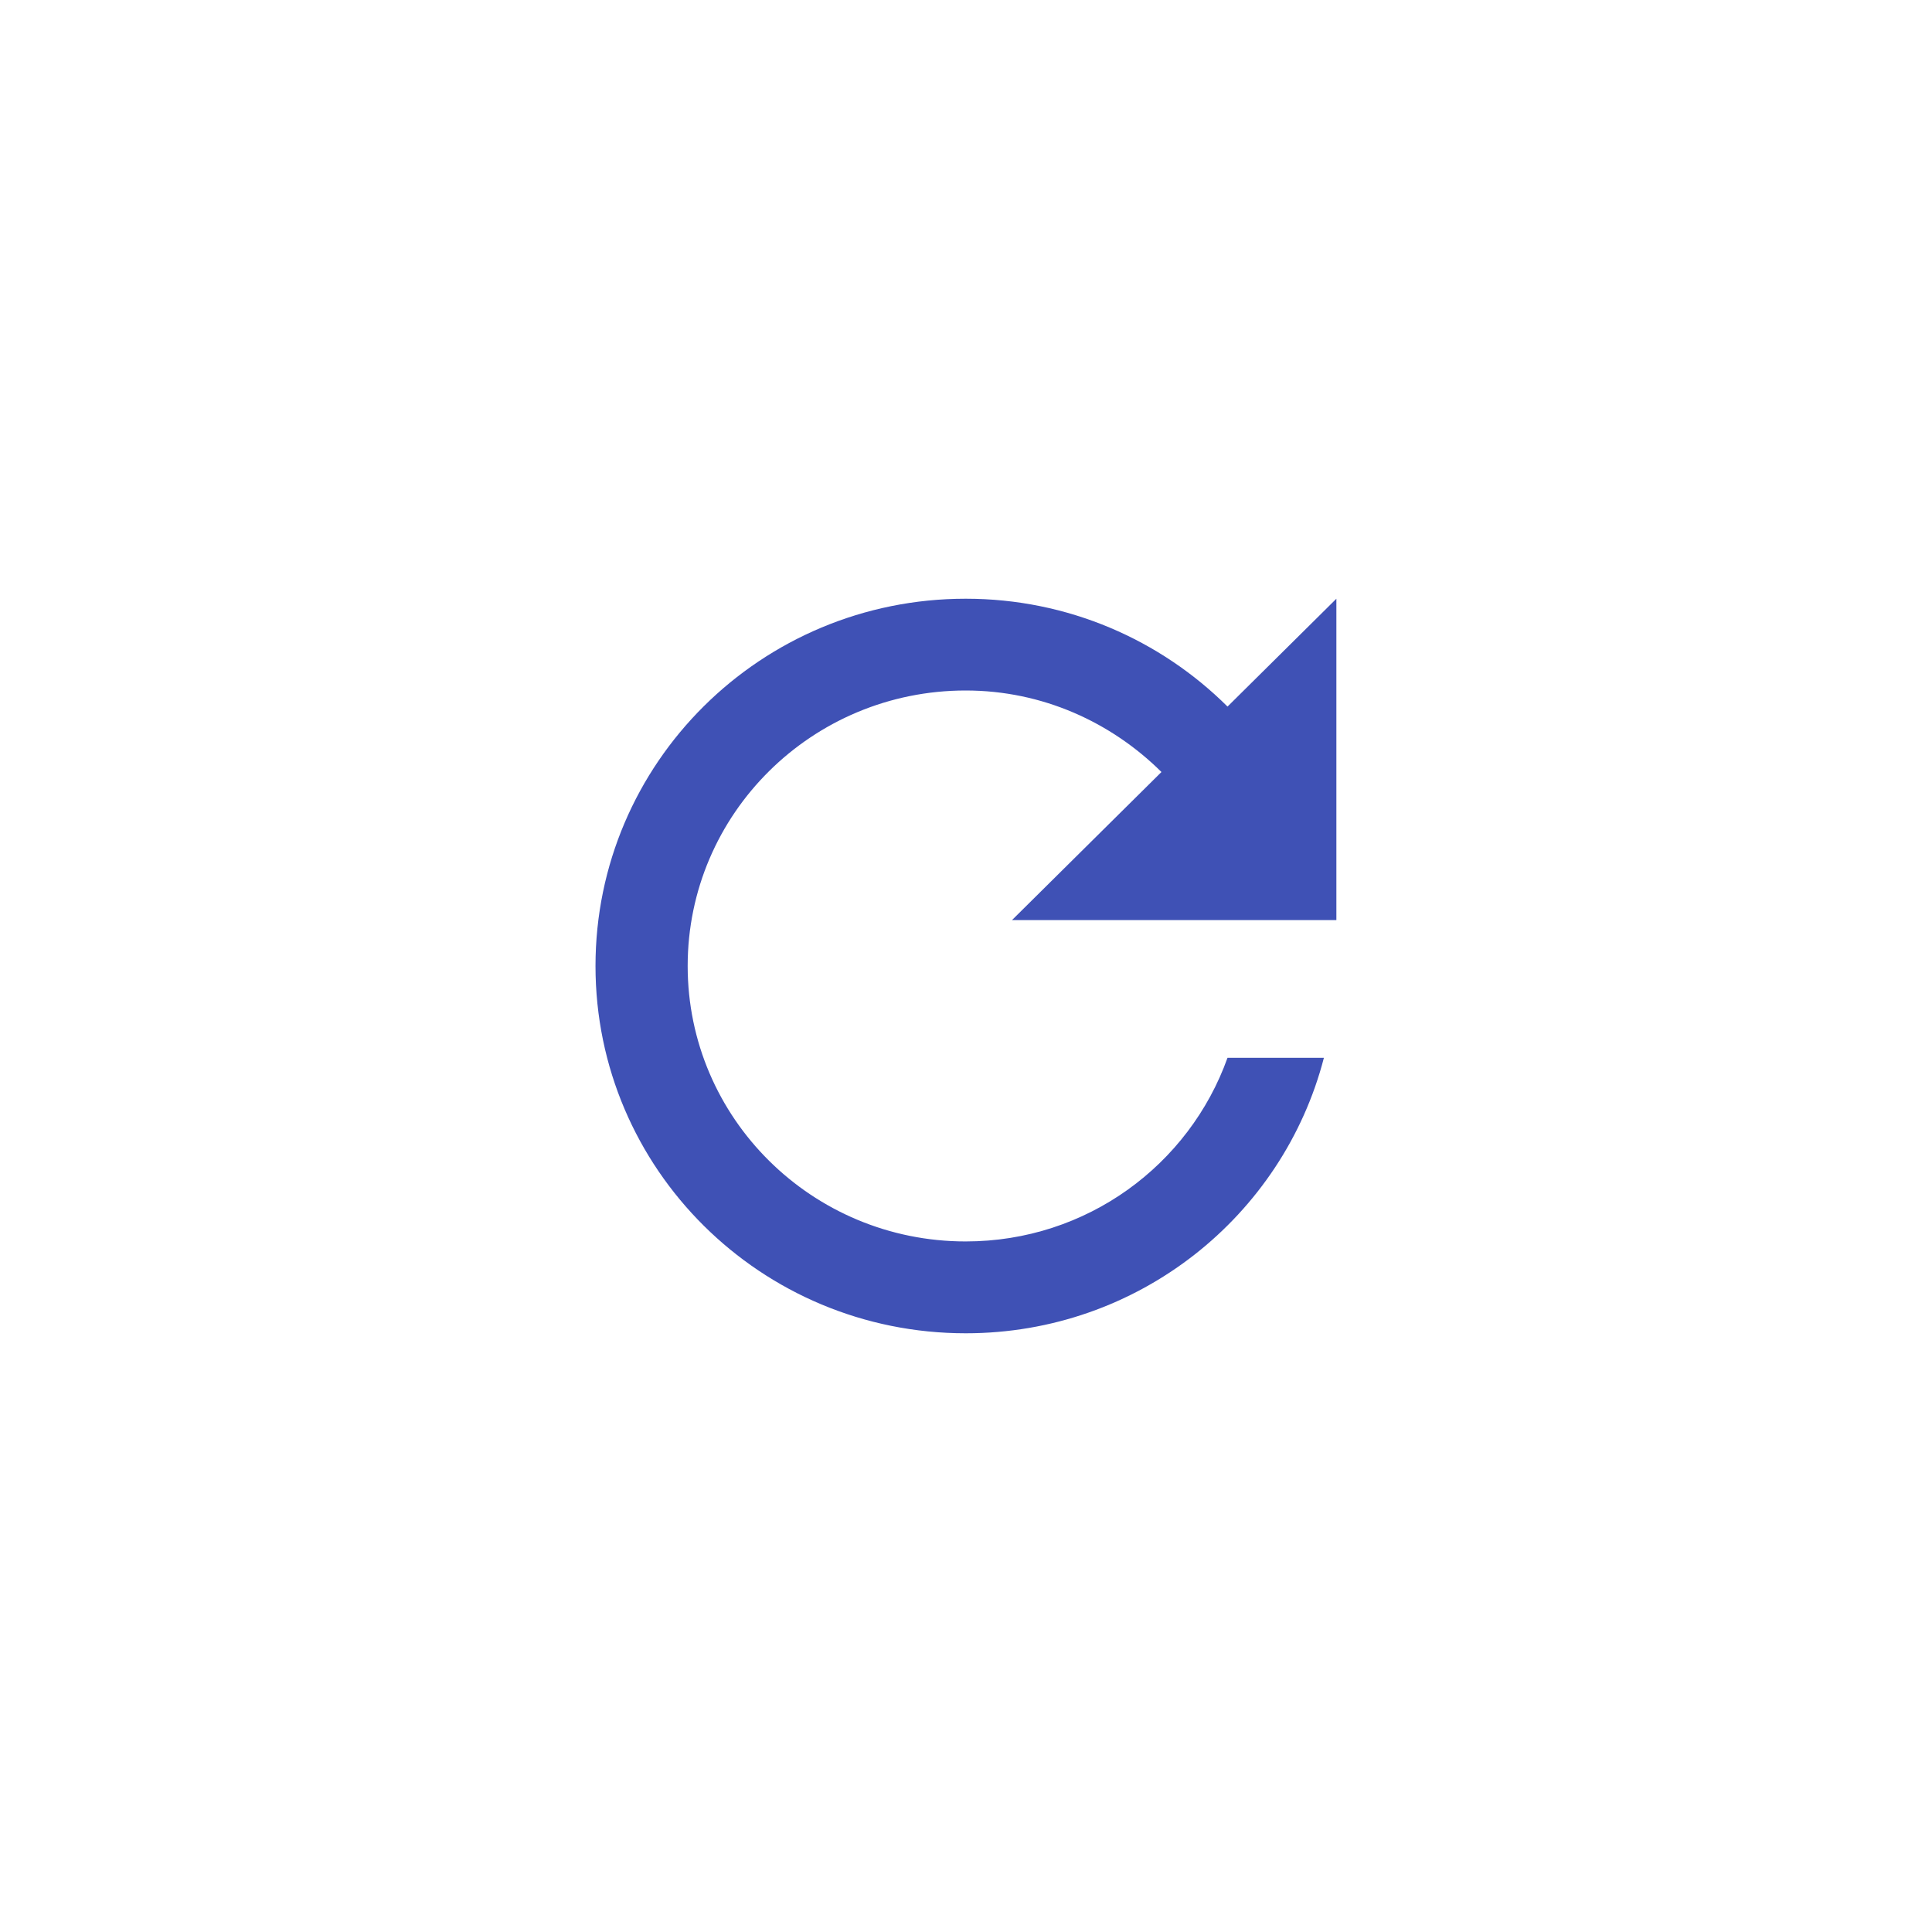 <svg width="48" height="48" xmlns="http://www.w3.org/2000/svg">

 <g>
  <title>background</title>
  <rect fill="none" id="canvas_background" height="402" width="582" y="-1" x="-1"/>
 </g>
 <g>
  <title>Layer 1</title>
  <path fill="#3f51b5" id="svg_1" d="m30.498,17.555c-1.664,-1.654 -3.96,-2.68 -6.505,-2.68c-5.089,0 -9.198,4.083 -9.198,9.125s4.11,9.125 9.198,9.125c4.288,0 7.88,-2.909 8.899,-6.844l-2.395,0c-0.95,2.658 -3.494,4.562 -6.505,4.562c-3.816,0 -6.907,-3.063 -6.907,-6.844s3.091,-6.844 6.907,-6.844c1.905,0 3.615,0.787 4.864,2.025l-3.713,3.679l8.059,0l0,-7.984l-2.705,2.68z"/>
 </g>
</svg>